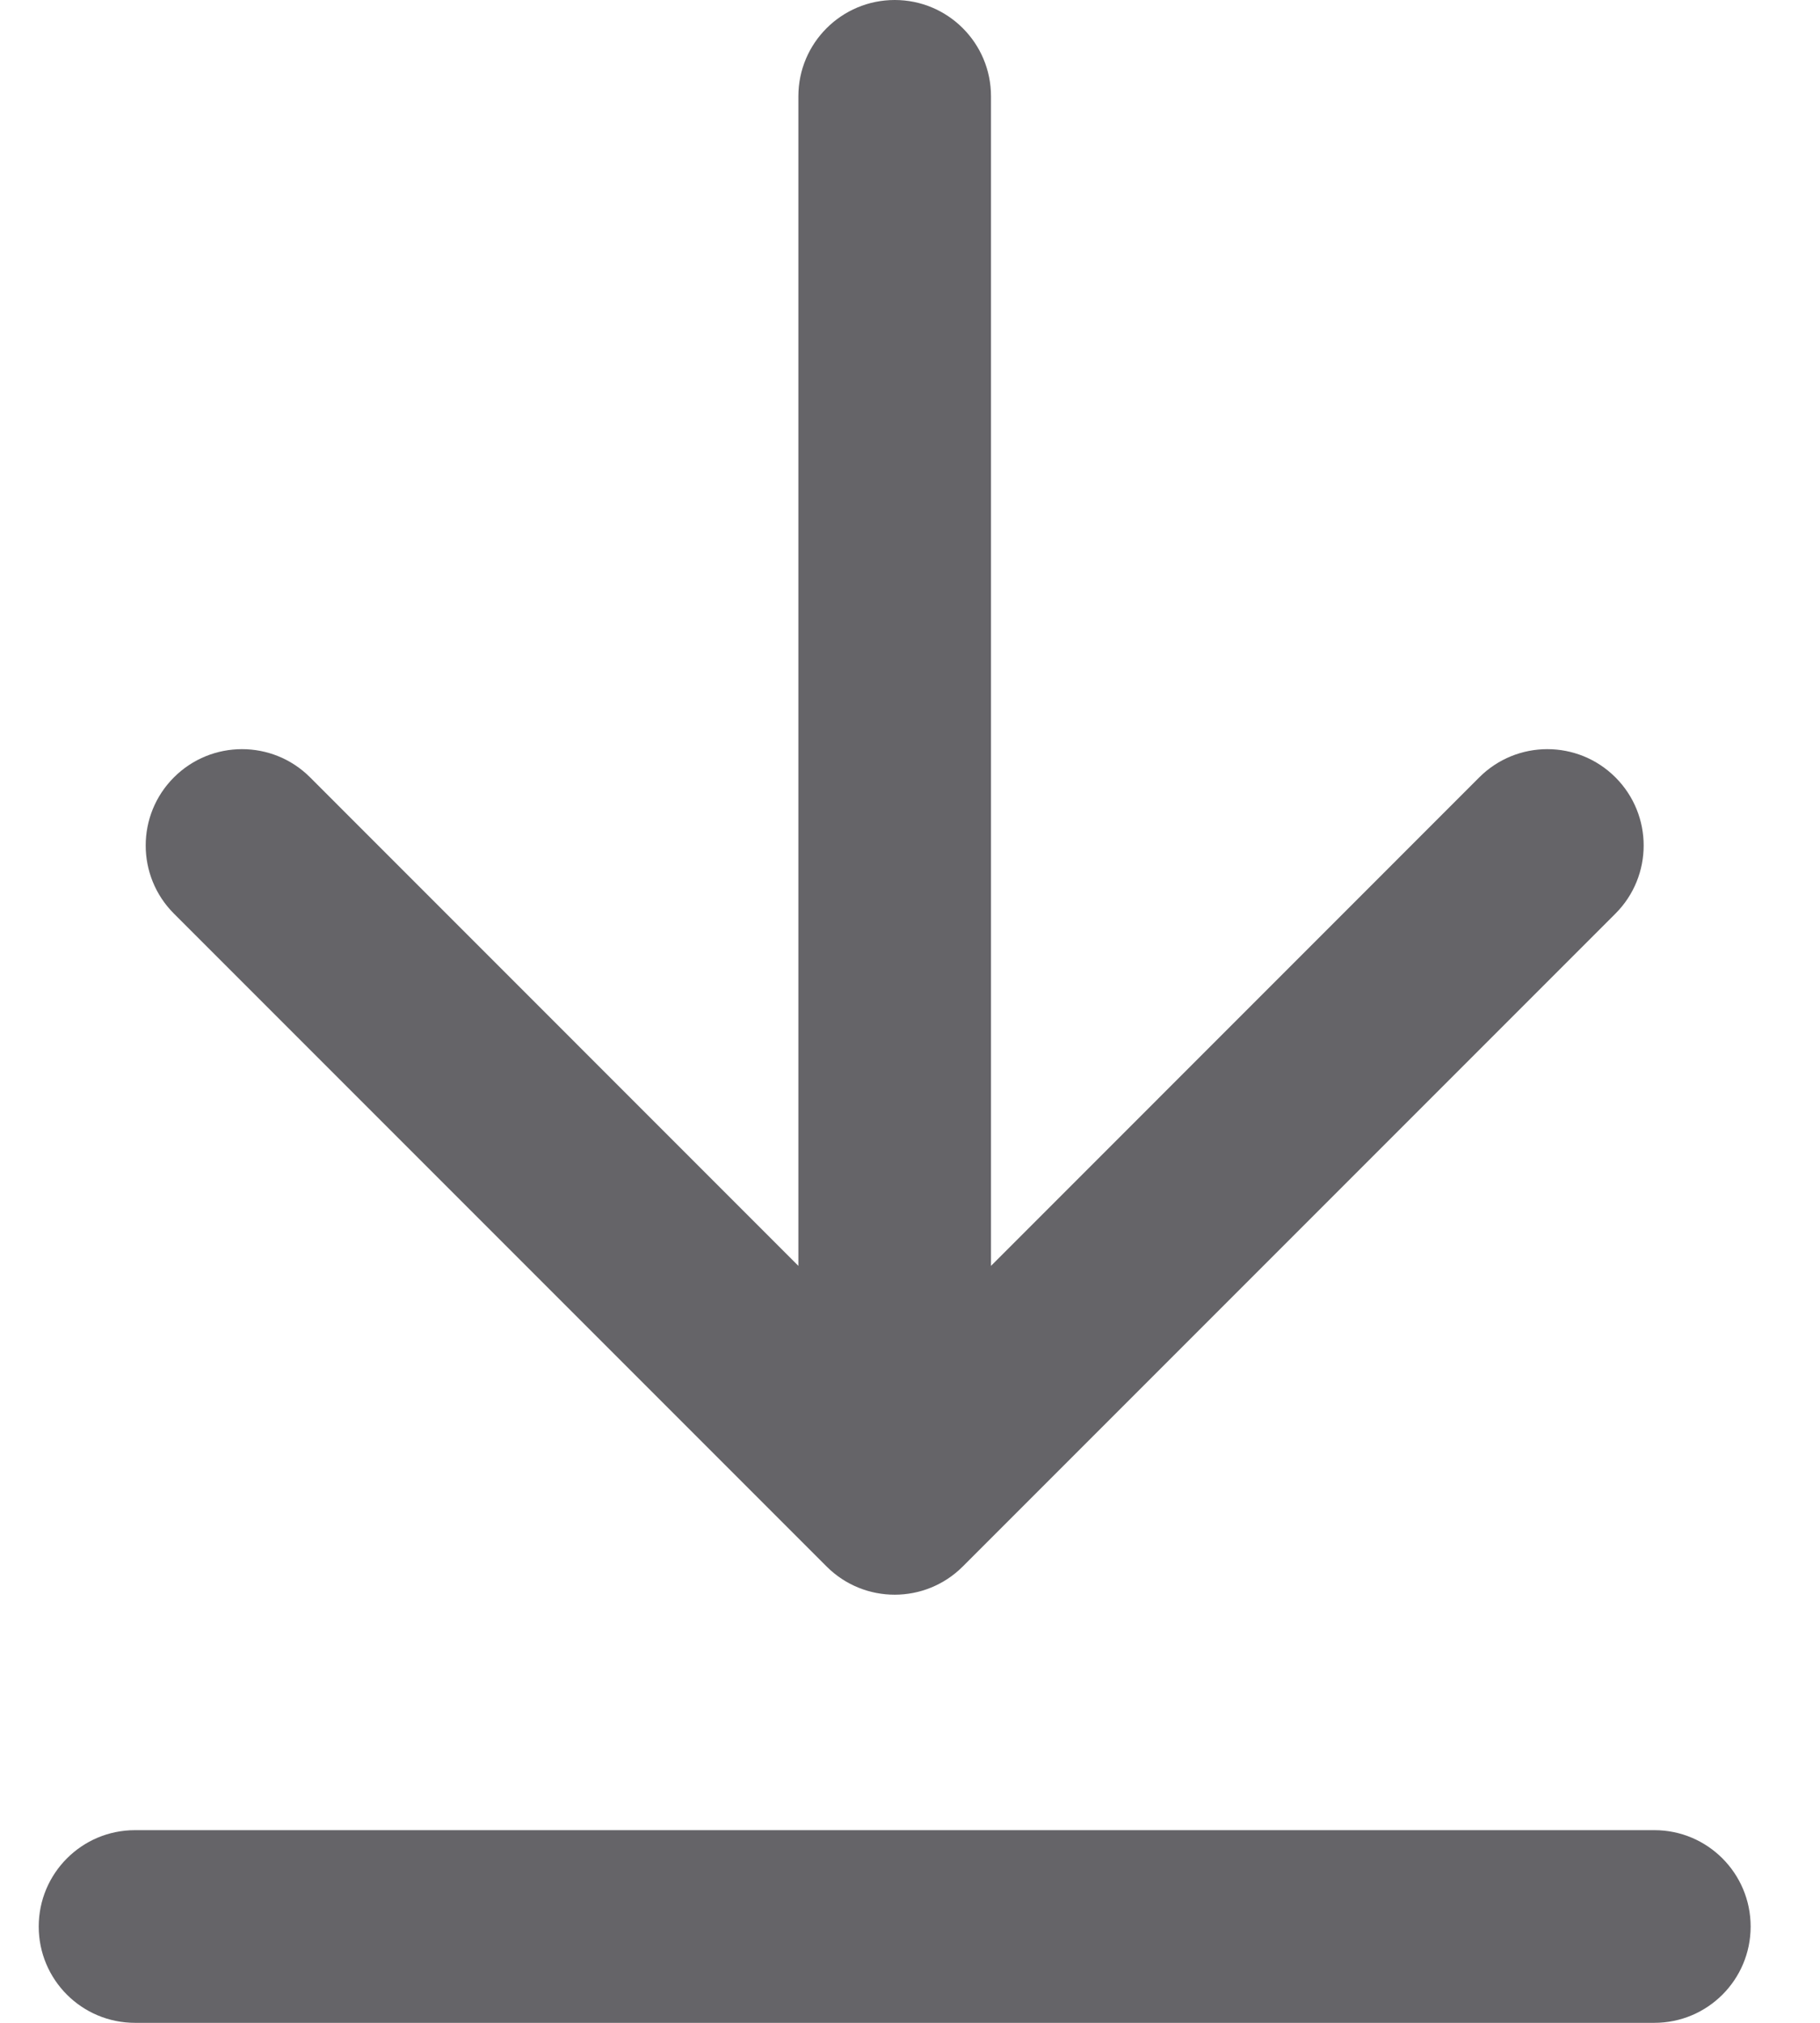 <svg width="18" height="20" viewBox="0 0 18 20" fill="none" xmlns="http://www.w3.org/2000/svg">
<path fill-rule="evenodd" clip-rule="evenodd" d="M8.849 0C9.375 0 9.801 0.426 9.801 0.952V12.516L14.63 7.686C15.002 7.314 15.605 7.314 15.977 7.686C16.349 8.058 16.349 8.661 15.977 9.033L9.522 15.488C9.15 15.86 8.547 15.86 8.175 15.488L1.72 9.033C1.348 8.661 1.348 8.058 1.72 7.686C2.092 7.314 2.695 7.314 3.067 7.686L7.896 12.516V0.952C7.896 0.426 8.323 0 8.849 0ZM0.383 19.048C0.383 18.522 0.809 18.095 1.335 18.095H16.362C16.888 18.095 17.314 18.522 17.314 19.048C17.314 19.574 16.888 20 16.362 20H1.335C0.809 20 0.383 19.574 0.383 19.048Z" fill="#656468"/>
</svg>
